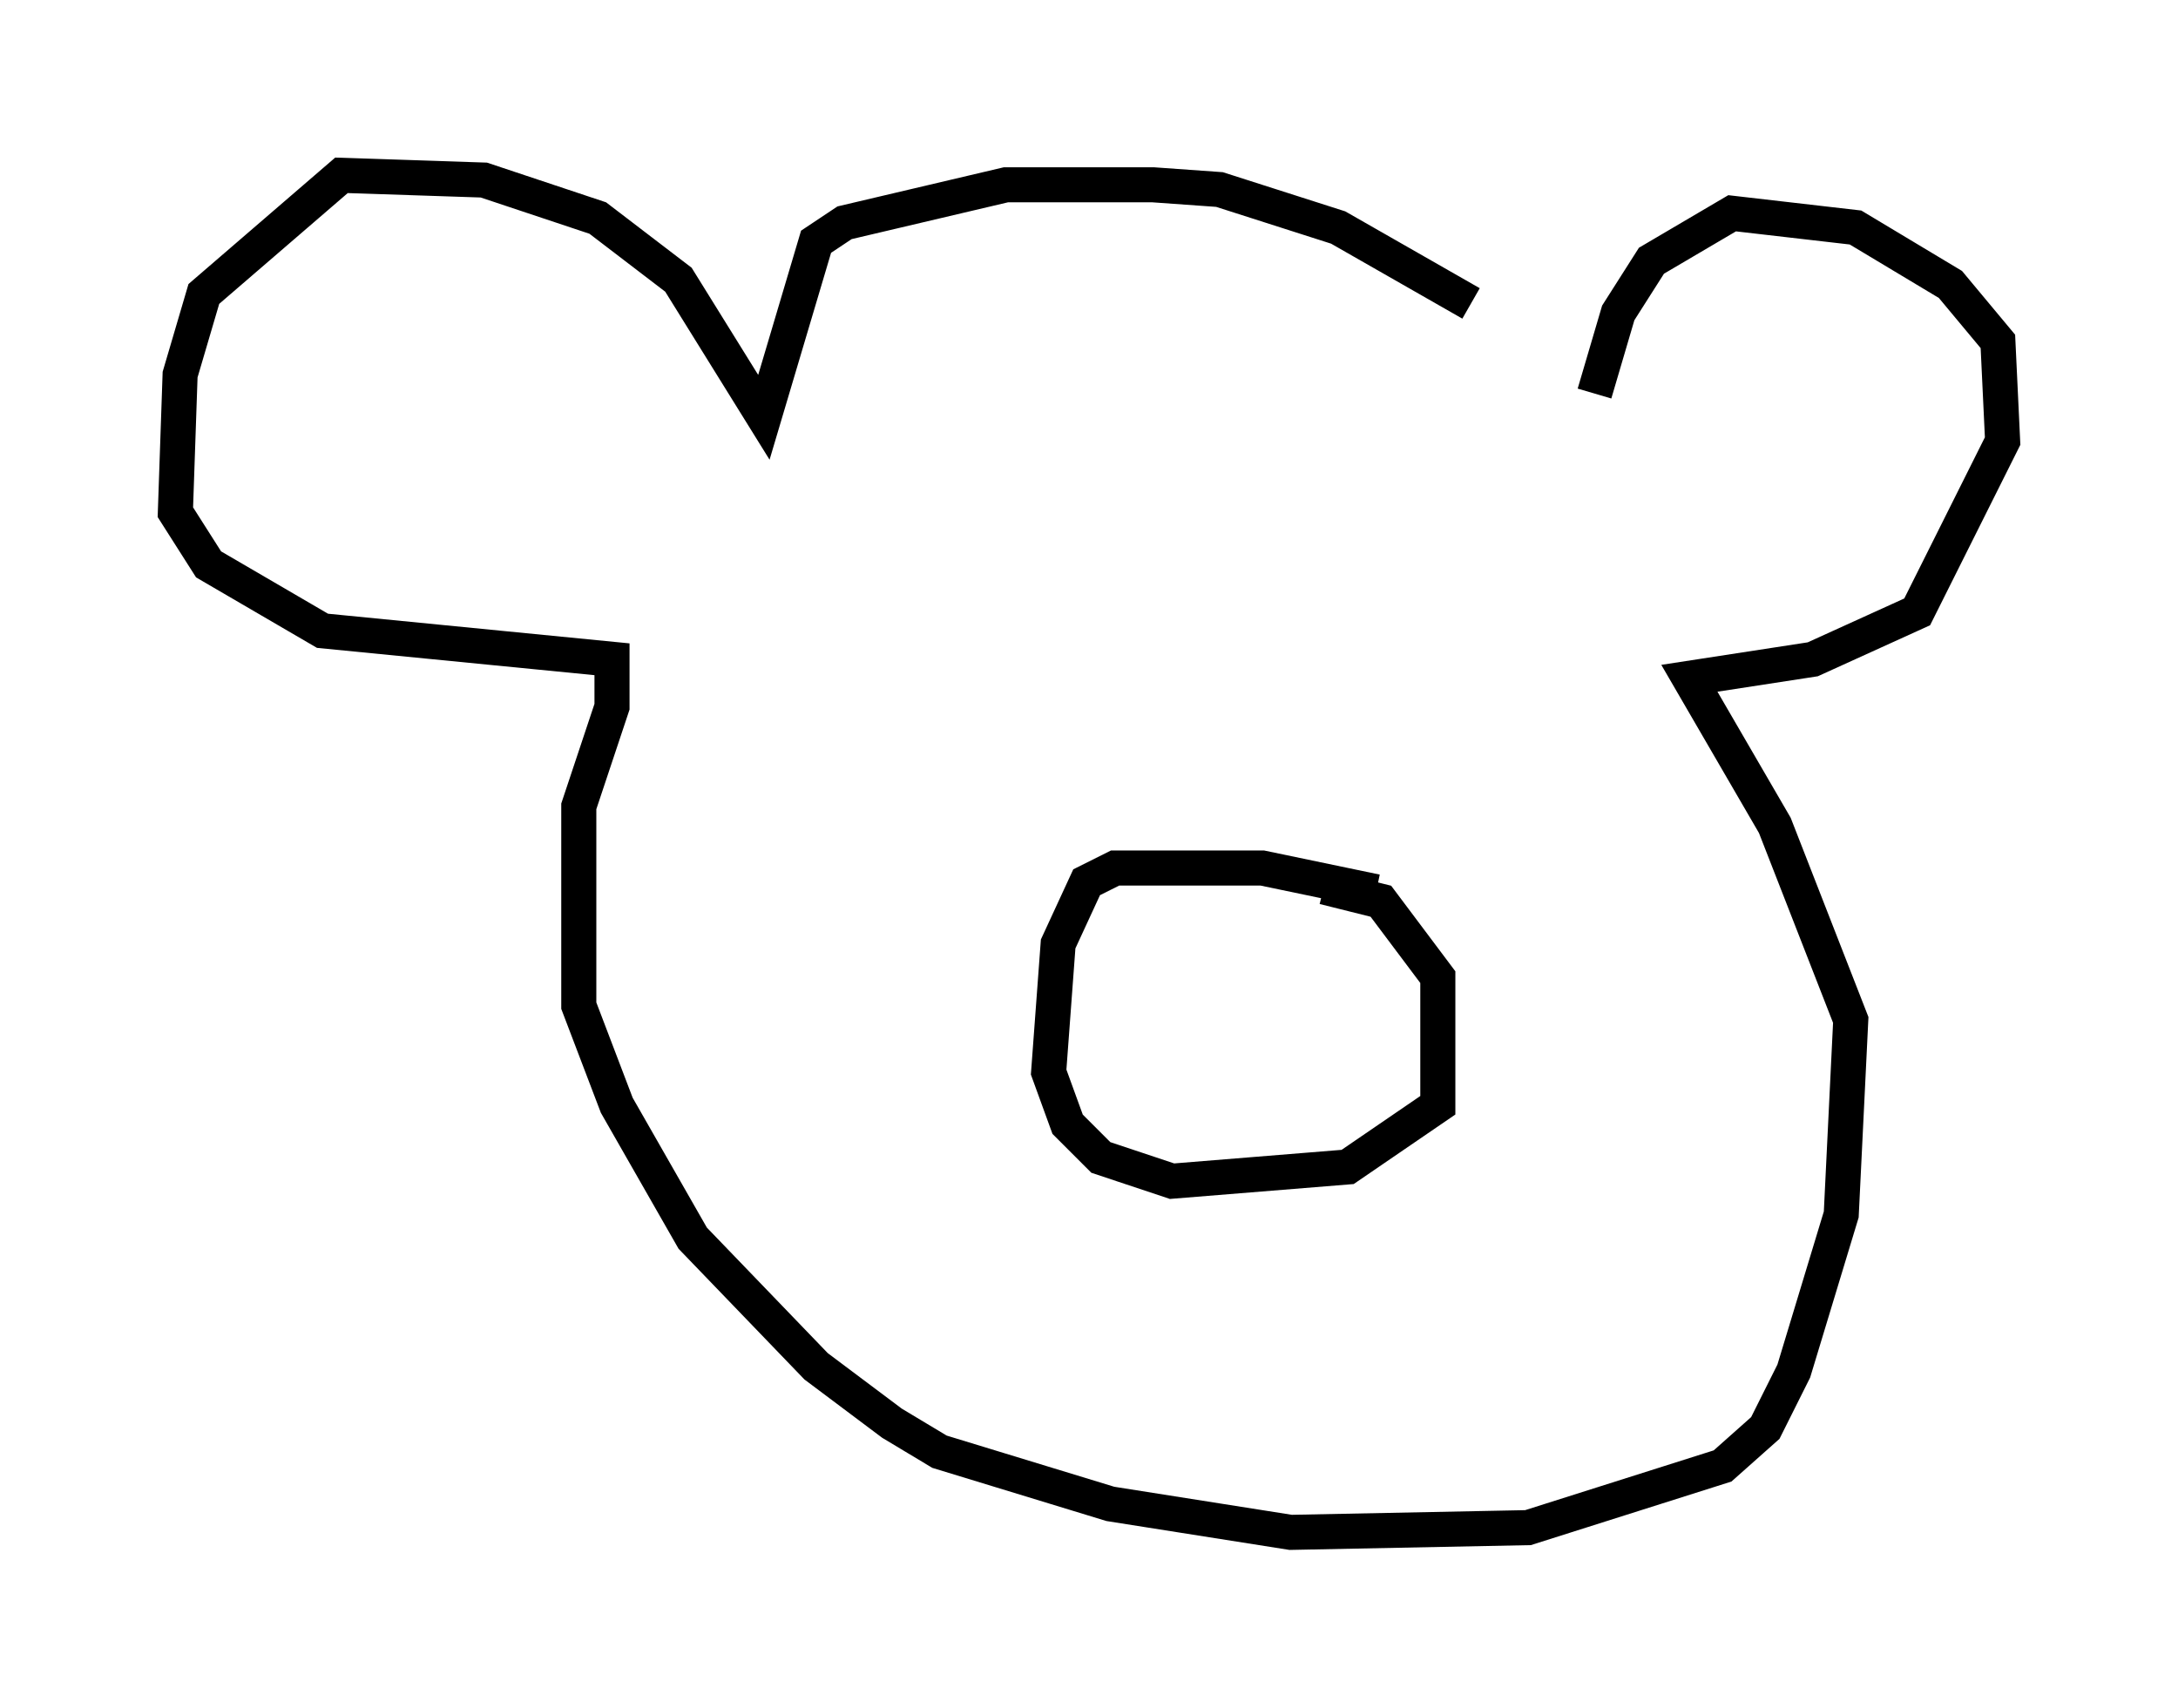 <?xml version="1.0" encoding="utf-8" ?>
<svg baseProfile="full" height="48.701" version="1.1" width="62.097" xmlns="http://www.w3.org/2000/svg" xmlns:ev="http://www.w3.org/2001/xml-events" xmlns:xlink="http://www.w3.org/1999/xlink"><defs /><rect fill="white" height="48.701" width="62.097" x="0" y="0" /><path d="M44.918, 11.089 m-2.977, -2.436 l-3.789, -2.165 -3.383, -1.083 l-1.894, -0.135 -4.195, 0.0 l-4.601, 1.083 -0.812, 0.541 l-1.488, 5.007 -2.436, -3.924 l-2.3, -1.759 -3.248, -1.083 l-4.059, -0.135 -3.924, 3.383 l-0.677, 2.3 -0.135, 3.924 l0.947, 1.488 3.248, 1.894 l8.254, 0.812 0.0, 1.353 l-0.947, 2.842 0.0, 5.683 l1.083, 2.842 2.165, 3.789 l3.518, 3.654 2.165, 1.624 l1.353, 0.812 4.871, 1.488 l5.142, 0.812 6.766, -0.135 l5.548, -1.759 1.218, -1.083 l0.812, -1.624 1.353, -4.465 l0.271, -5.548 -2.165, -5.548 l-2.436, -4.195 3.518, -0.541 l2.977, -1.353 2.436, -4.871 l-0.135, -2.842 -1.353, -1.624 l-2.706, -1.624 -3.518, -0.406 l-2.3, 1.353 -0.947, 1.488 l-0.677, 2.3 m-6.225, 14.208 l-3.248, -0.677 -4.195, 0.0 l-0.812, 0.406 -0.812, 1.759 l-0.271, 3.654 0.541, 1.488 l0.947, 0.947 2.03, 0.677 l5.007, -0.406 2.571, -1.759 l0.0, -3.654 -1.624, -2.165 l-1.624, -0.406 " fill="none" stroke="black" stroke-width="1" /></svg>